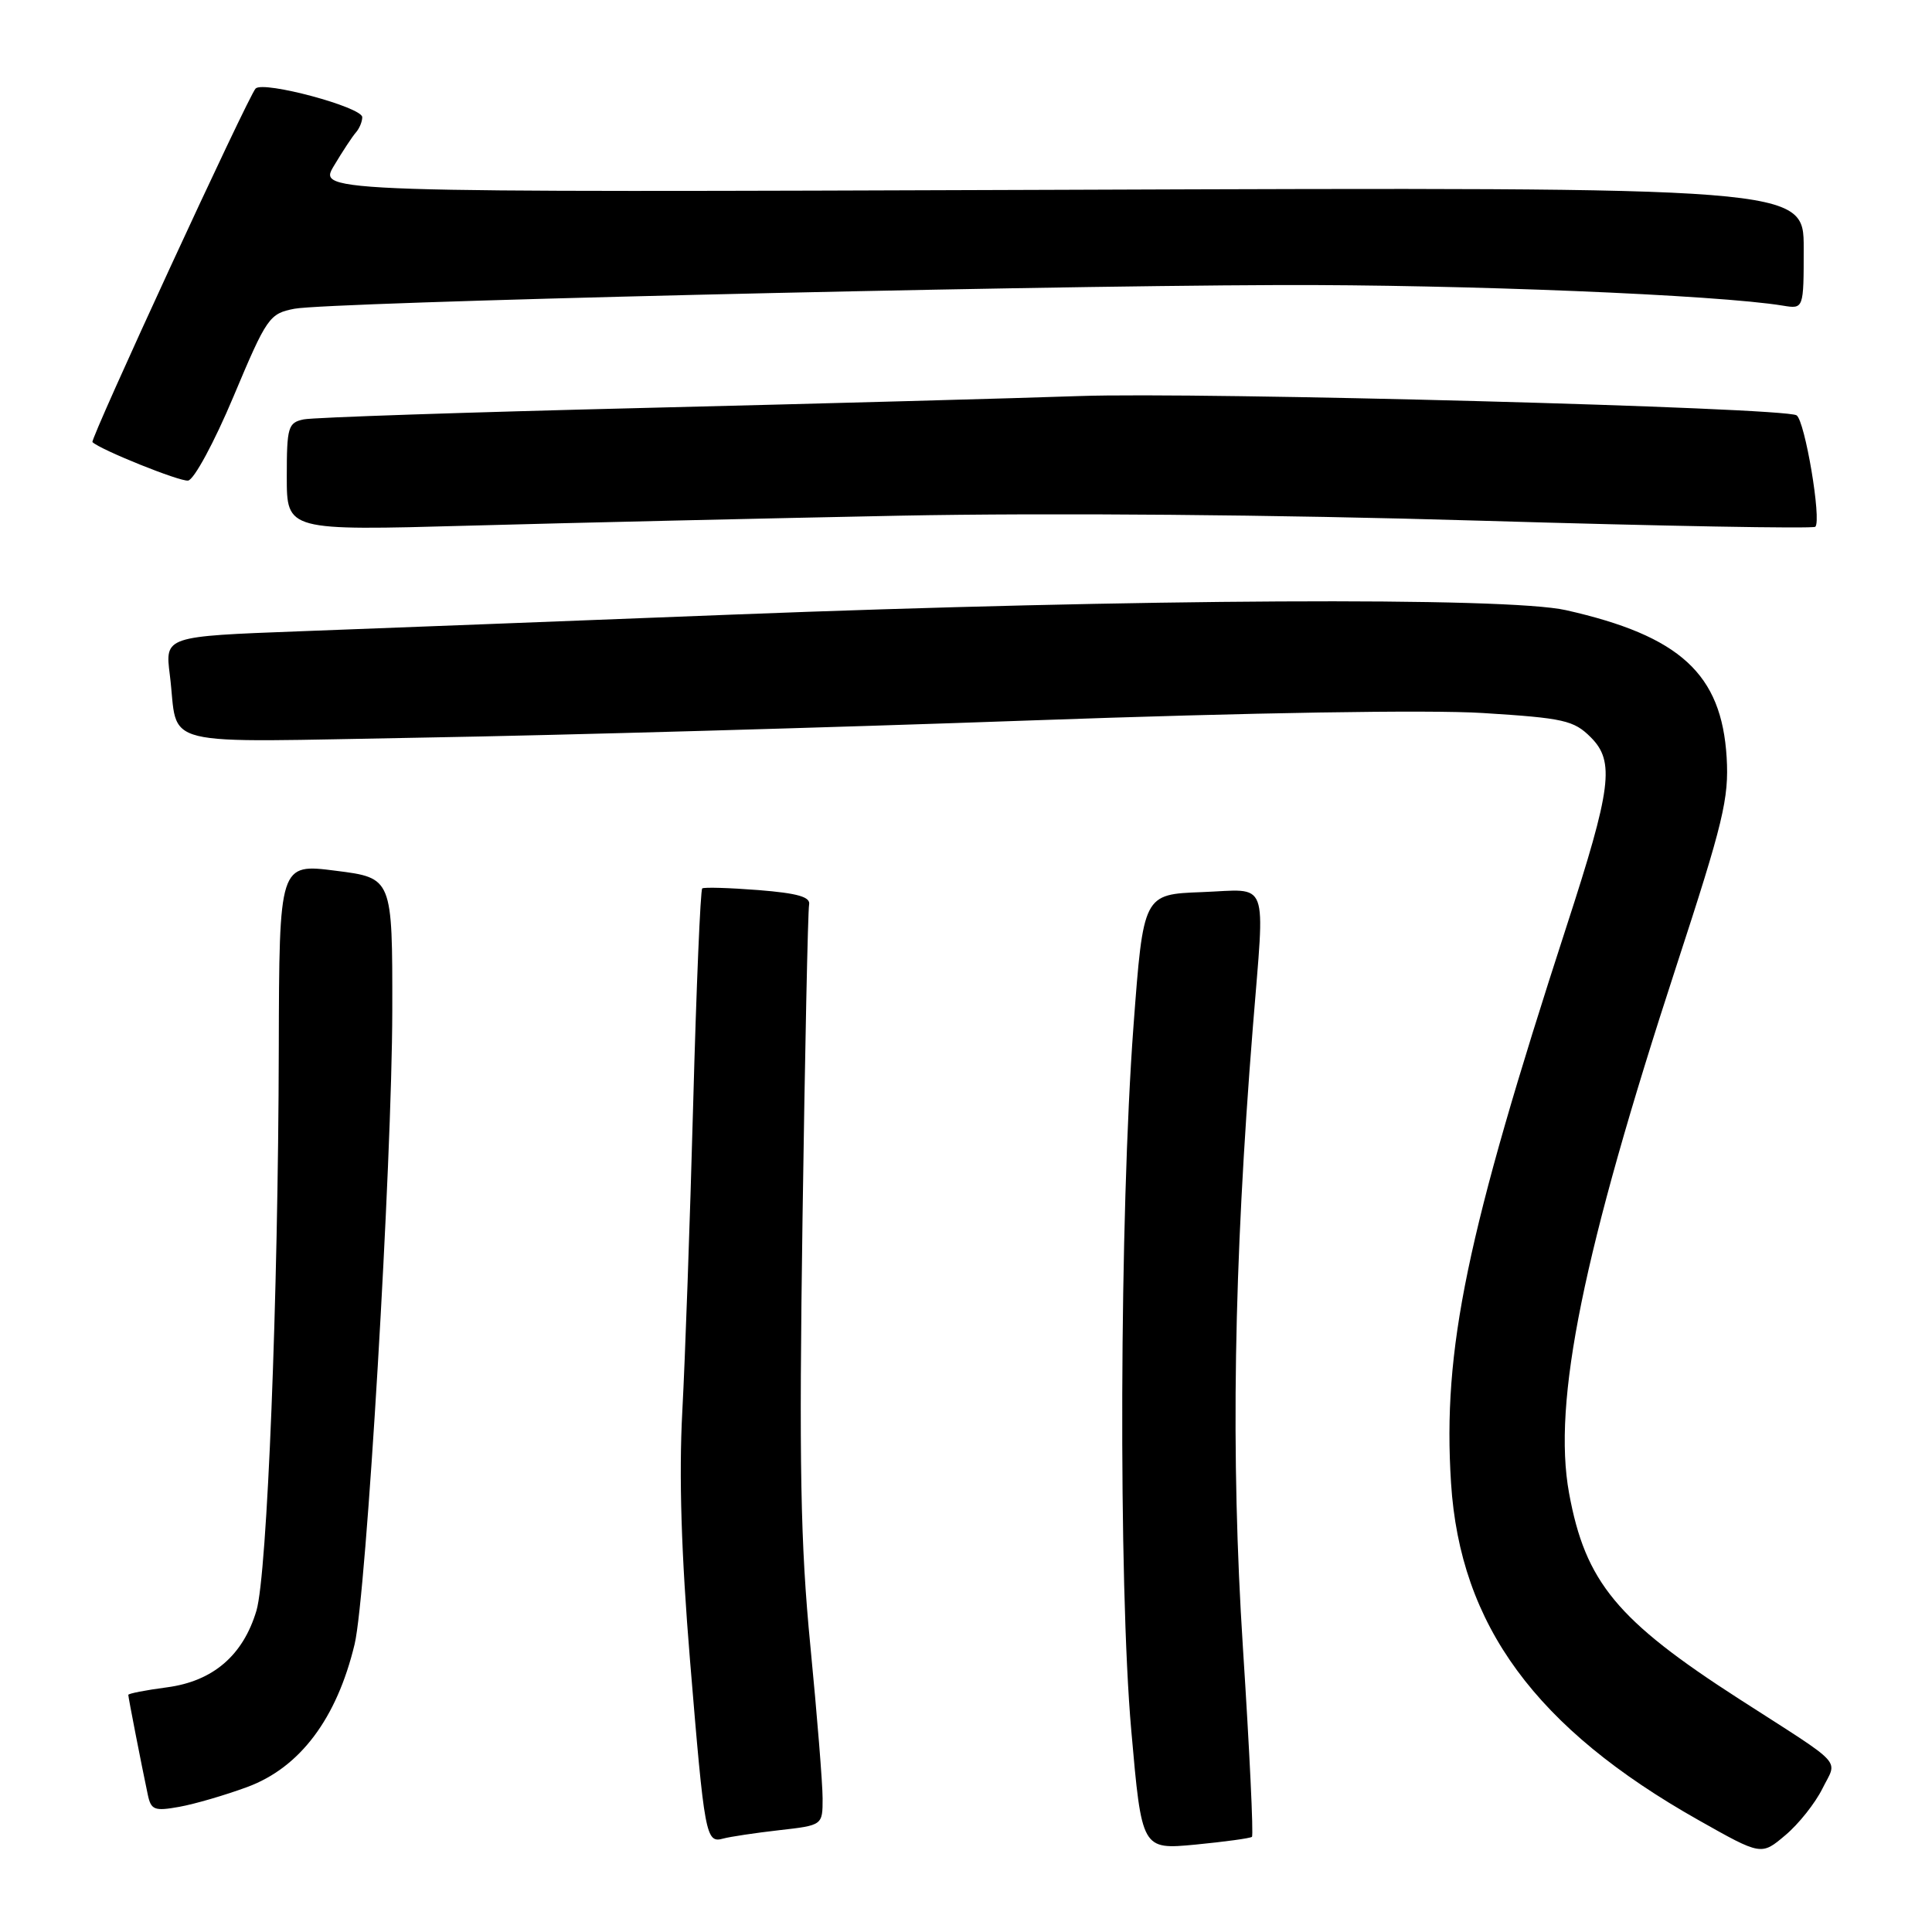<?xml version="1.0" encoding="UTF-8" standalone="no"?>
<!DOCTYPE svg PUBLIC "-//W3C//DTD SVG 1.1//EN" "http://www.w3.org/Graphics/SVG/1.1/DTD/svg11.dtd" >
<svg xmlns="http://www.w3.org/2000/svg" xmlns:xlink="http://www.w3.org/1999/xlink" version="1.1" viewBox="0 0 256 256">
 <g >
 <path fill="currentColor"
d=" M 241.47 237.02 C 243.47 232.97 244.68 234.28 230.47 225.14 C 214.25 214.70 210.07 209.64 207.91 197.85 C 205.70 185.78 209.75 165.89 222.13 128.00 C 228.35 108.96 229.11 105.80 228.79 100.36 C 228.12 89.30 222.63 84.26 207.50 80.85 C 199.64 79.08 150.89 79.34 97.00 81.44 C 75.28 82.29 49.48 83.28 39.68 83.65 C 21.86 84.32 21.86 84.32 22.50 89.41 C 23.75 99.29 19.92 98.35 56.36 97.73 C 74.04 97.43 110.15 96.41 136.61 95.46 C 165.71 94.42 189.38 94.03 196.51 94.48 C 207.21 95.15 208.54 95.45 210.78 97.69 C 213.99 100.90 213.55 104.37 207.57 122.76 C 194.29 163.64 191.14 178.79 192.27 196.50 C 193.47 215.36 203.48 229.00 225.09 241.19 C 233.38 245.87 233.38 245.87 236.56 243.18 C 238.32 241.71 240.52 238.93 241.47 237.02 Z  M 165.89 243.39 C 166.11 243.20 165.57 231.90 164.69 218.27 C 163.06 192.91 163.46 167.93 166.01 136.10 C 167.61 116.02 168.31 117.87 159.25 118.21 C 151.50 118.50 151.50 118.50 150.19 136.00 C 148.34 160.80 148.18 209.92 149.90 229.30 C 151.29 245.09 151.29 245.09 158.40 244.42 C 162.30 244.04 165.68 243.58 165.89 243.39 Z  M 103.25 242.51 C 109.00 241.86 109.00 241.86 109.00 238.30 C 109.00 236.35 108.27 227.27 107.38 218.12 C 106.06 204.55 105.87 194.13 106.34 161.38 C 106.66 139.31 107.05 120.64 107.21 119.88 C 107.43 118.85 105.72 118.36 100.50 117.94 C 96.65 117.64 93.30 117.54 93.05 117.72 C 92.81 117.91 92.27 130.76 91.85 146.28 C 91.43 161.80 90.78 180.12 90.41 187.00 C 89.95 195.57 90.27 205.94 91.43 220.00 C 93.36 243.36 93.52 244.26 95.83 243.62 C 96.75 243.37 100.09 242.87 103.25 242.51 Z  M 32.76 236.79 C 39.75 234.21 44.62 227.73 46.99 217.86 C 48.54 211.36 51.95 154.08 51.98 133.91 C 52.00 116.33 52.00 116.33 44.50 115.38 C 37.00 114.42 37.00 114.42 36.94 138.96 C 36.87 171.93 35.41 208.60 33.98 213.42 C 32.21 219.35 28.23 222.77 22.13 223.58 C 19.31 223.95 17.00 224.40 17.00 224.58 C 17.00 224.91 18.72 233.73 19.58 237.79 C 20.01 239.84 20.45 240.01 23.78 239.41 C 25.83 239.04 29.86 237.86 32.76 236.79 Z  M 119.22 68.33 C 139.19 67.94 169.09 68.19 195.99 68.99 C 220.22 69.71 240.26 70.07 240.54 69.80 C 241.39 68.94 239.16 55.72 238.05 55.03 C 236.37 53.99 159.04 51.92 143.00 52.48 C 135.03 52.76 109.15 53.47 85.50 54.05 C 61.85 54.63 41.49 55.31 40.25 55.57 C 38.17 56.00 38.00 56.58 38.00 63.18 C 38.00 70.32 38.00 70.32 62.25 69.65 C 75.59 69.28 101.22 68.69 119.22 68.33 Z  M 30.94 52.54 C 35.35 42.04 35.69 41.55 39.02 40.91 C 43.48 40.05 132.87 37.90 169.50 37.77 C 193.76 37.69 227.61 39.07 236.25 40.50 C 239.00 40.95 239.00 40.95 239.00 32.87 C 239.00 24.79 239.00 24.79 140.57 25.15 C 42.15 25.50 42.15 25.50 44.23 22.00 C 45.38 20.07 46.70 18.07 47.16 17.55 C 47.62 17.03 48.00 16.12 48.00 15.53 C 48.00 14.20 34.92 10.68 33.87 11.73 C 32.92 12.68 11.90 58.24 12.25 58.58 C 13.28 59.59 23.79 63.82 24.92 63.68 C 25.70 63.58 28.39 58.61 30.94 52.54 Z "/>
</g>
</svg>